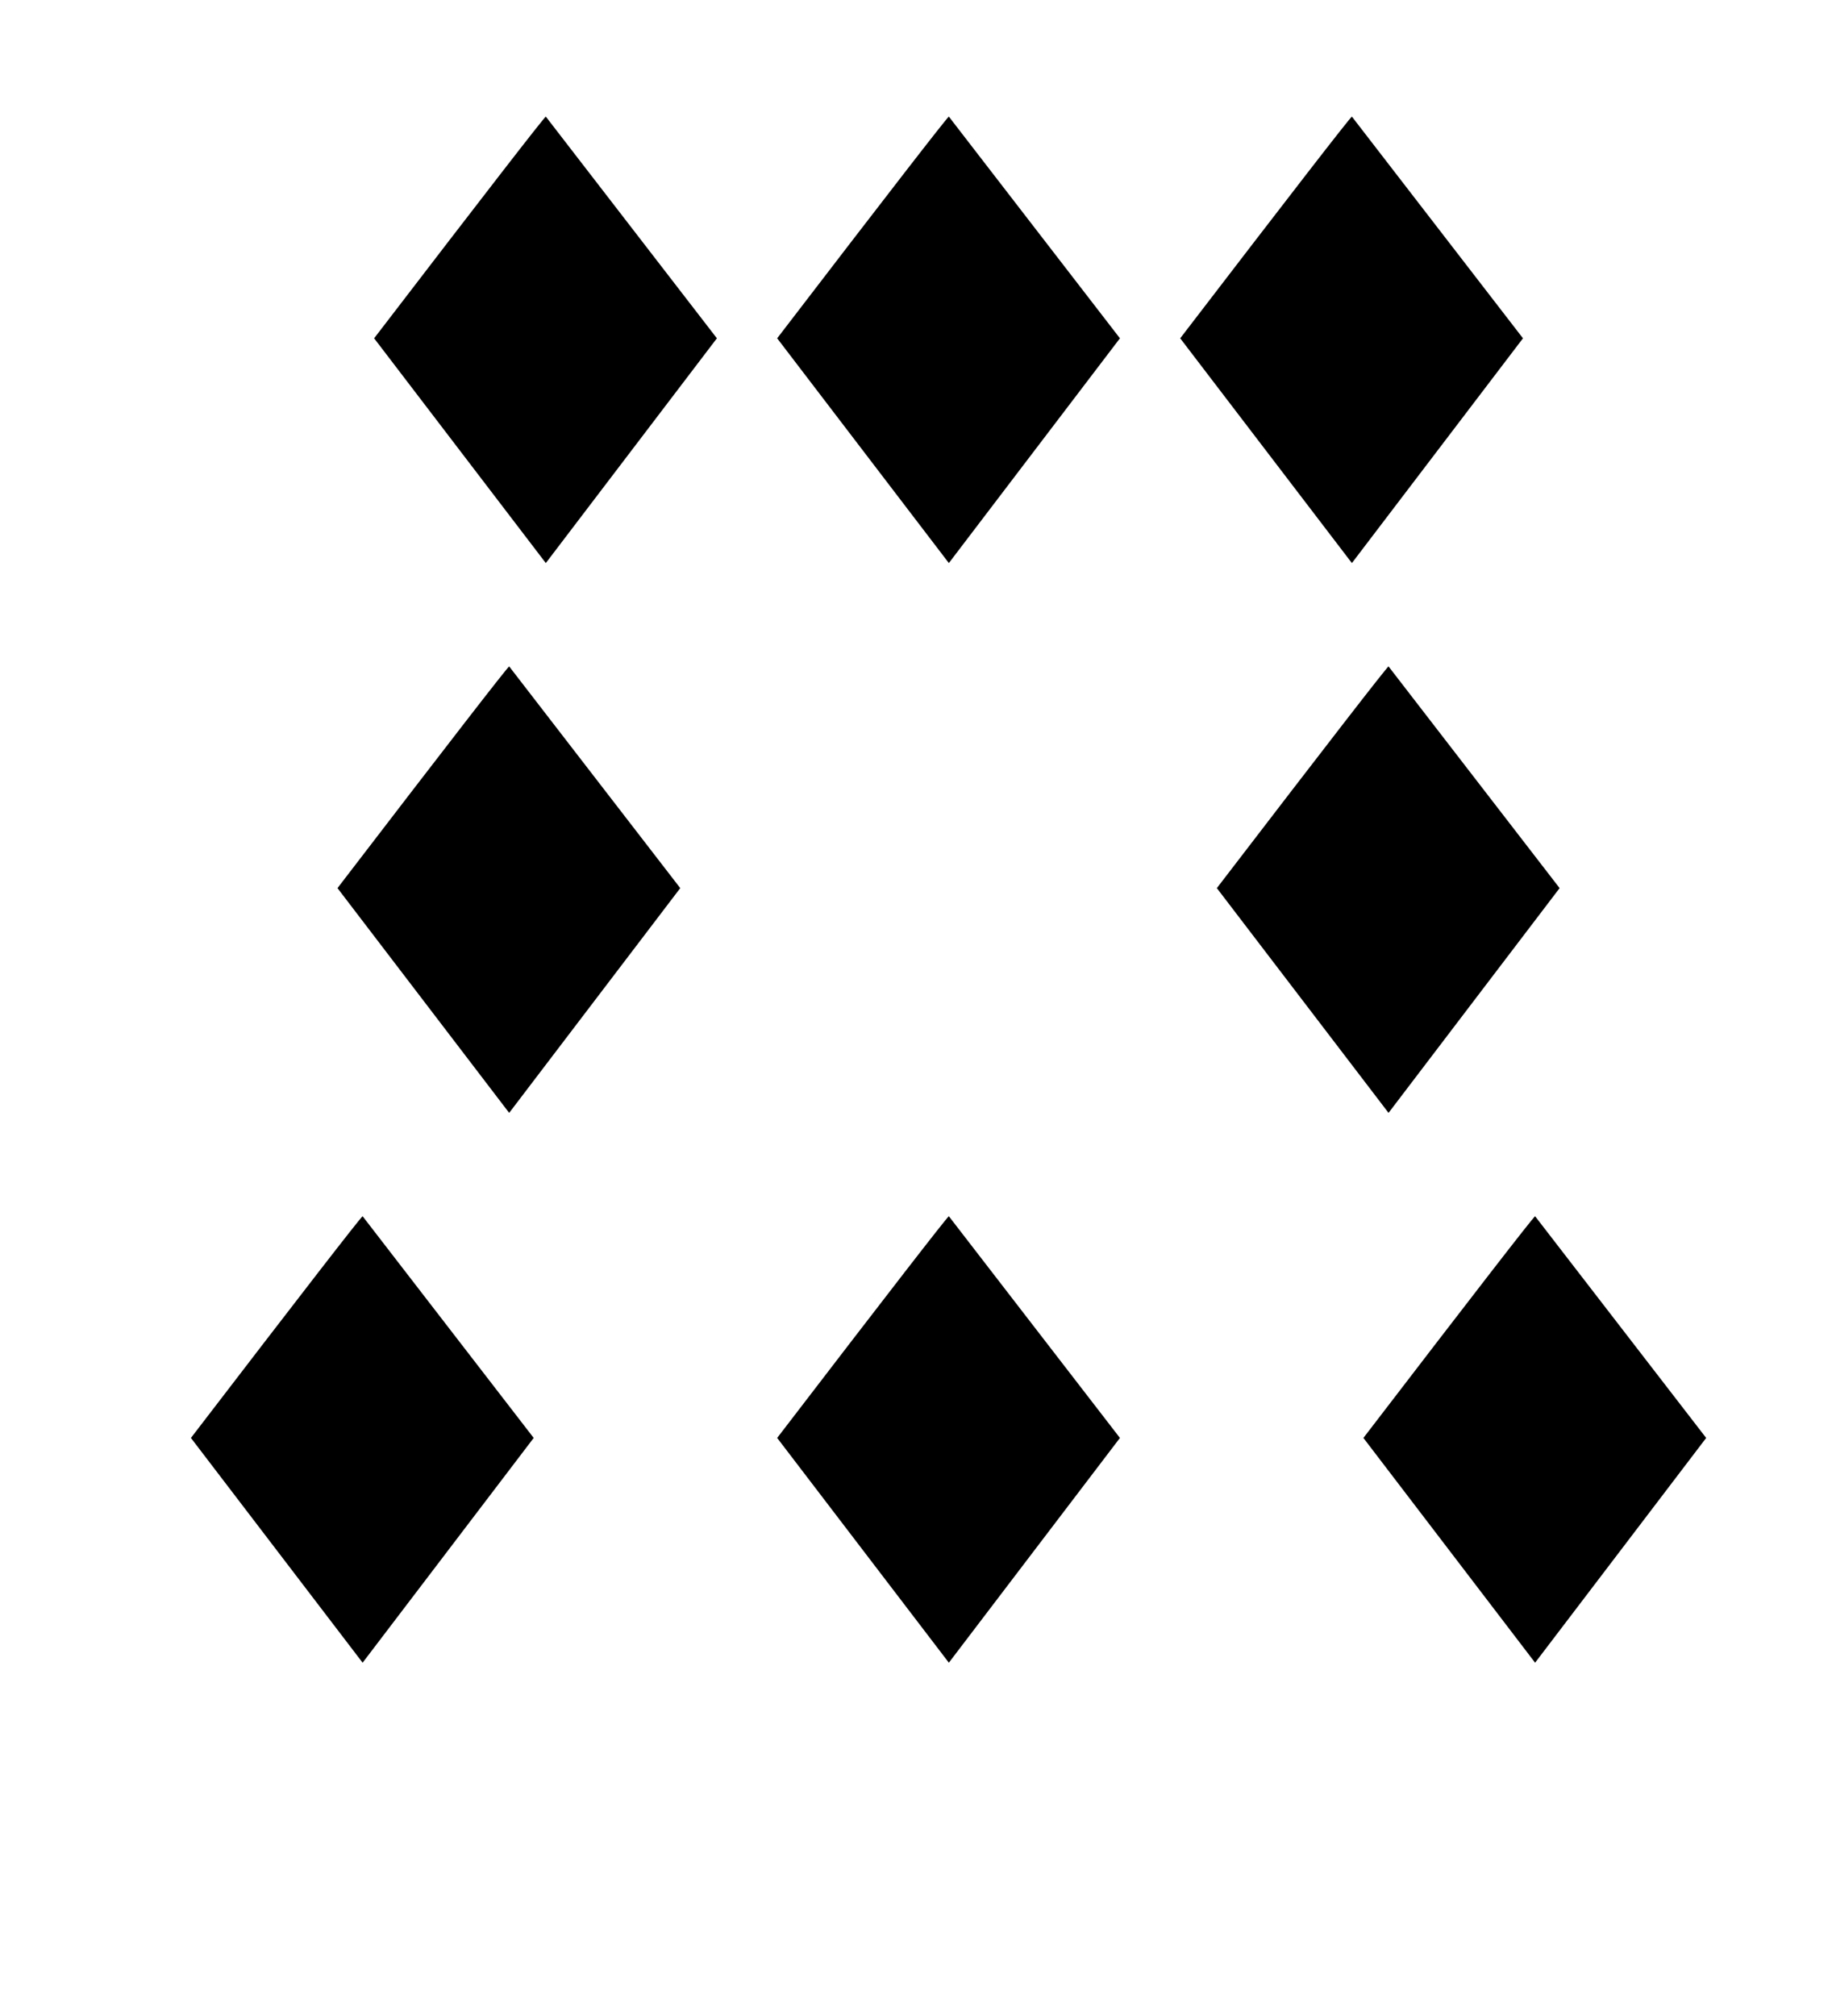 <?xml version="1.0" encoding="UTF-8"?>
<svg version="1.1" viewBox="0 0 100 110" xmlns="http://www.w3.org/2000/svg" xmlns:cc="http://creativecommons.org/ns#" xmlns:dc="http://purl.org/dc/elements/1.1/" xmlns:rdf="http://www.w3.org/1999/02/22-rdf-syntax-ns#" xmlns:xlink="http://www.w3.org/1999/xlink">
 <g id="text912-1-5" transform="matrix(.836 0 0 -.836 84.72 10.96)" aria-label="♦">
  <path d="m-13.07-23.64 11.17 14.67-11.17 14.47c-0.156-0.104-3.893-4.928-11.21-14.47z"/>
 </g>
 <use id="use847" transform="translate(-44)" width="100%" height="100%" xlink:href="#text912-1-5"/>
 <use transform="translate(10,60)" width="100%" height="100%" xlink:href="#text912-1-5"/>
 <use transform="translate(-10,60)" width="100%" height="100%" xlink:href="#use847"/>
 <use transform="translate(-2,30)" width="100%" height="100%" xlink:href="#use847"/>
 <g transform="matrix(.836 0 0 -.836 86.72 40.96)" aria-label="♦">
  <path d="m-13.07-23.64 11.17 14.67-11.17 14.47c-0.156-0.104-3.893-4.928-11.21-14.47z"/>
 </g>
 <g id="use861" transform="matrix(.836 0 0 -.836 62.72 10.96)" aria-label="♦">
  <path d="m-13.07-23.64 11.17 14.67-11.17 14.47c-0.156-0.104-3.893-4.928-11.21-14.47z"/>
 </g>
 <use transform="translate(0,60)" width="100%" height="100%" xlink:href="#use861"/>
</svg>
